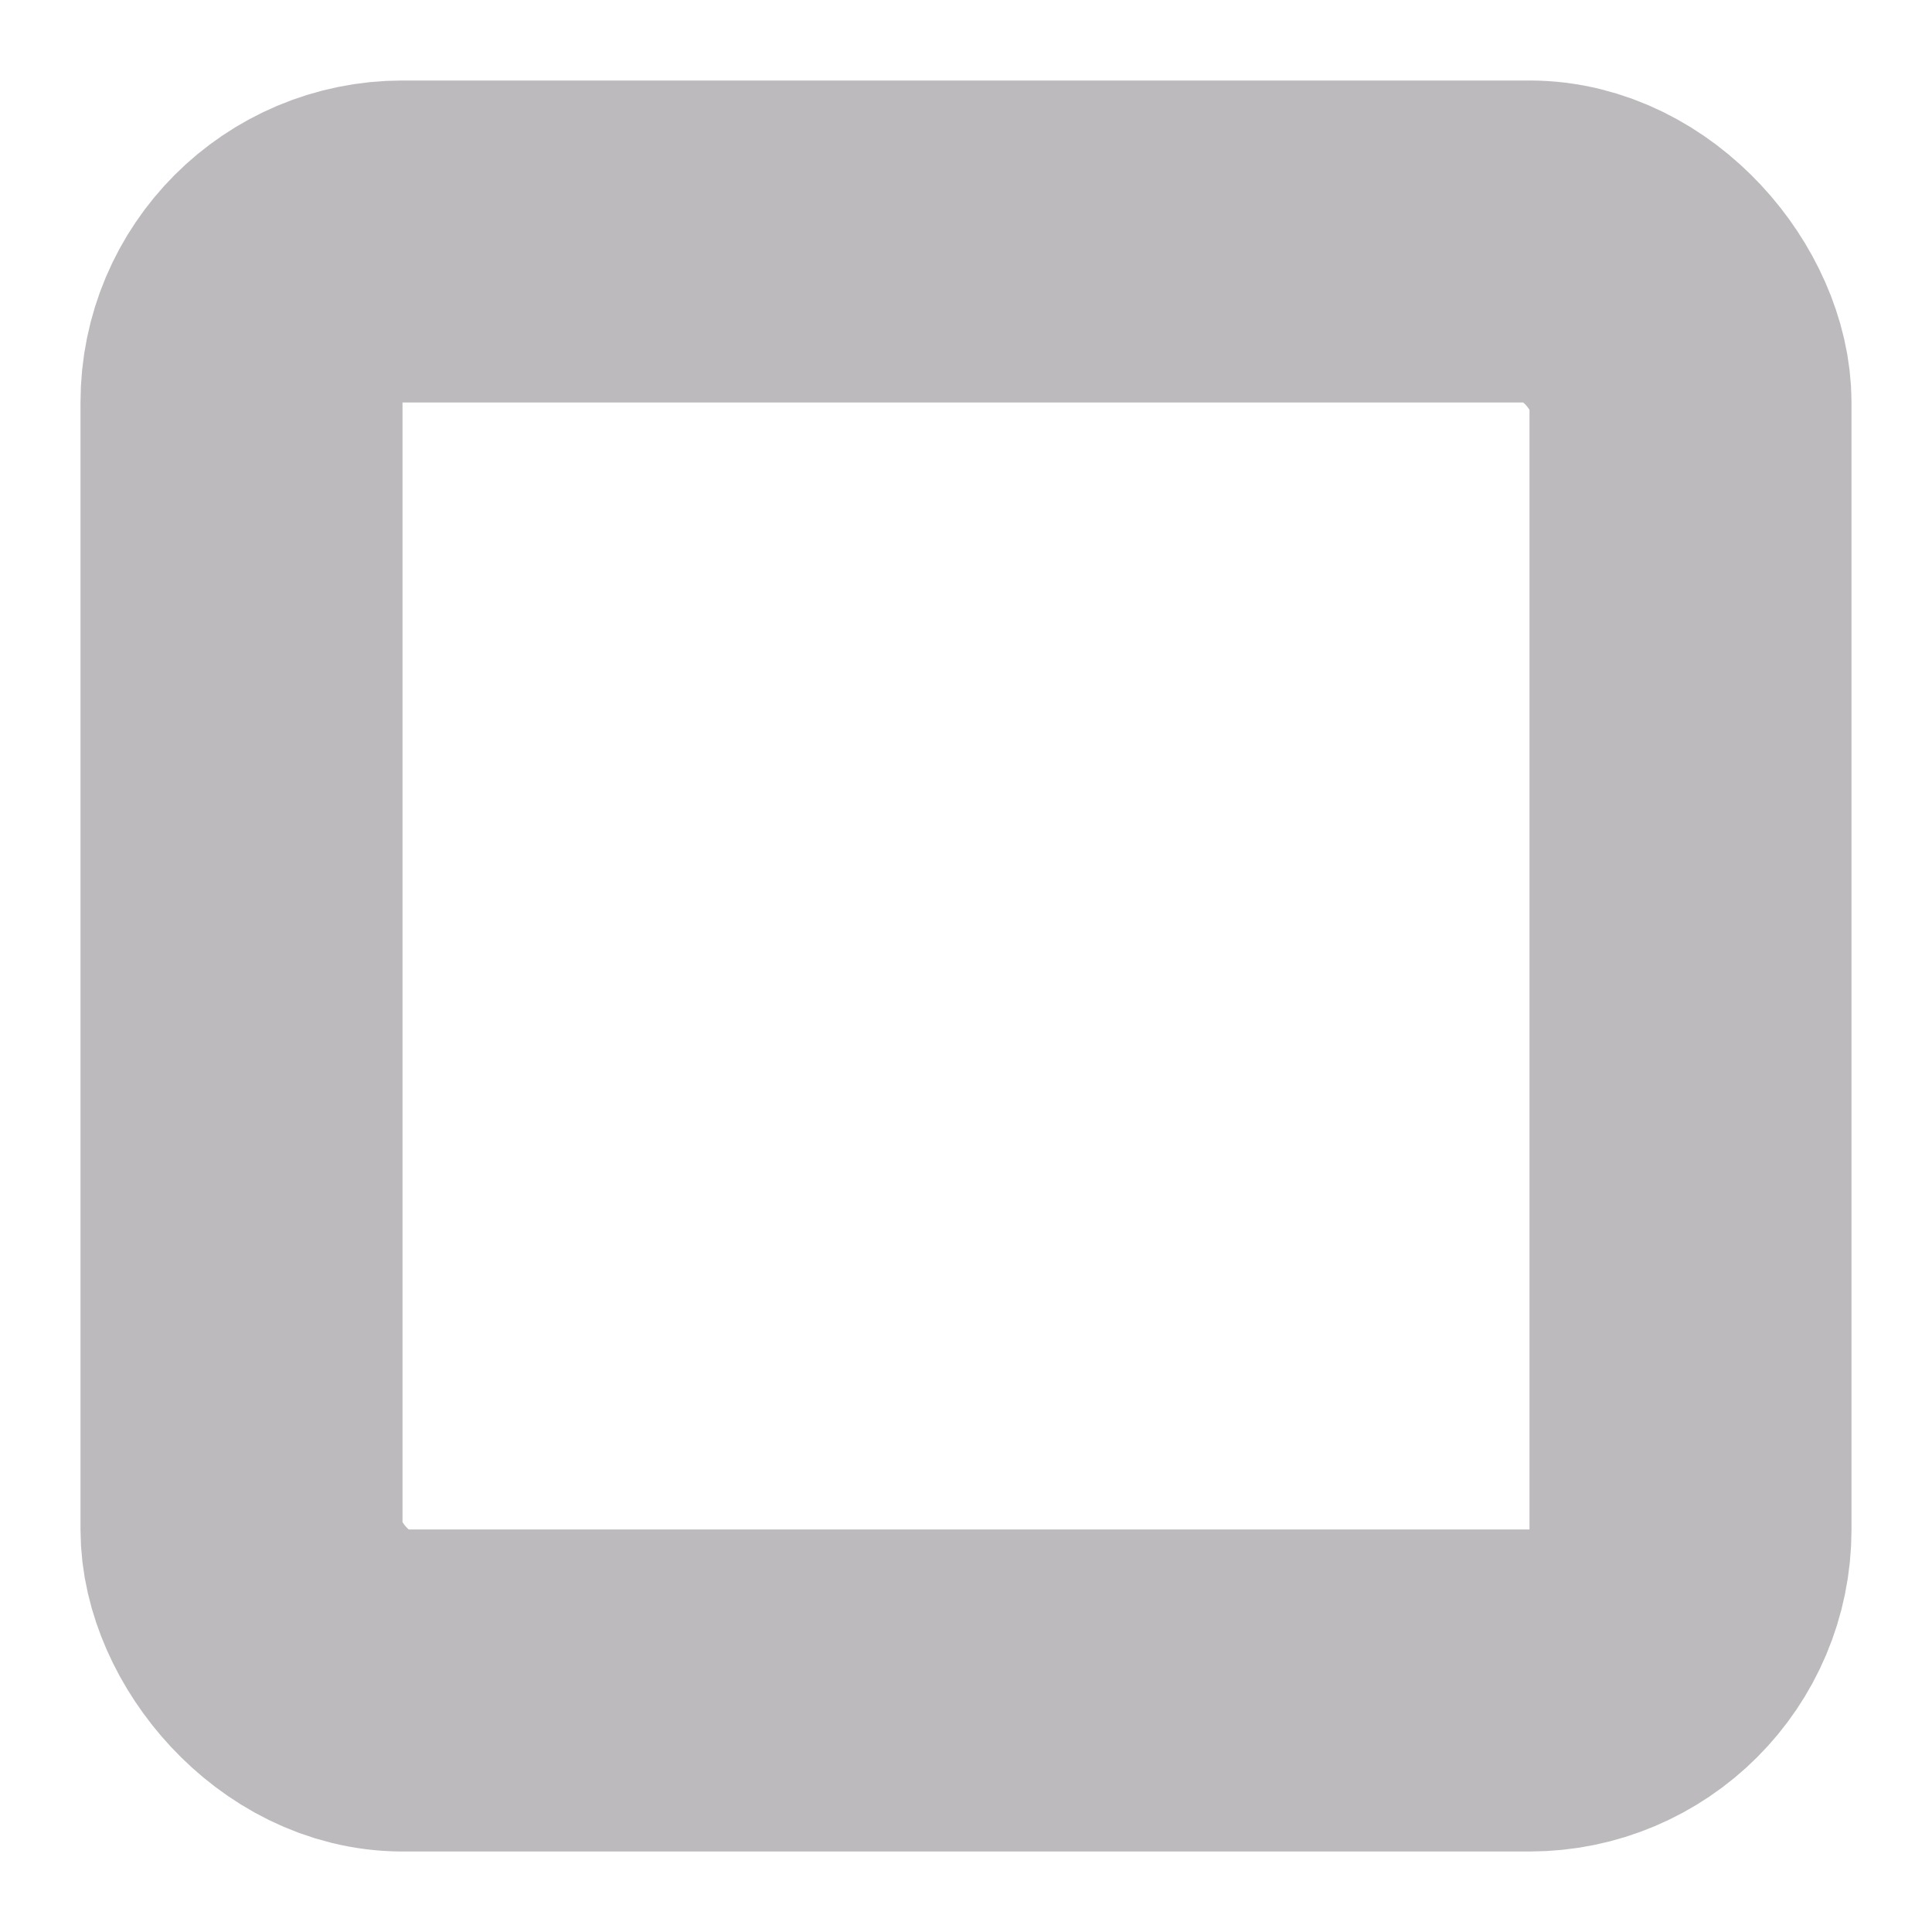 <svg xmlns="http://www.w3.org/2000/svg" width="13" height="13" viewBox="0 0 24 24" fill="none" stroke="#bcbabc" stroke-width="4" stroke-linecap="round" stroke-linejoin="round" class="feather feather-square"><rect x="3" y="3" width="18" height="18" rx="2" ry="2"></rect></svg>